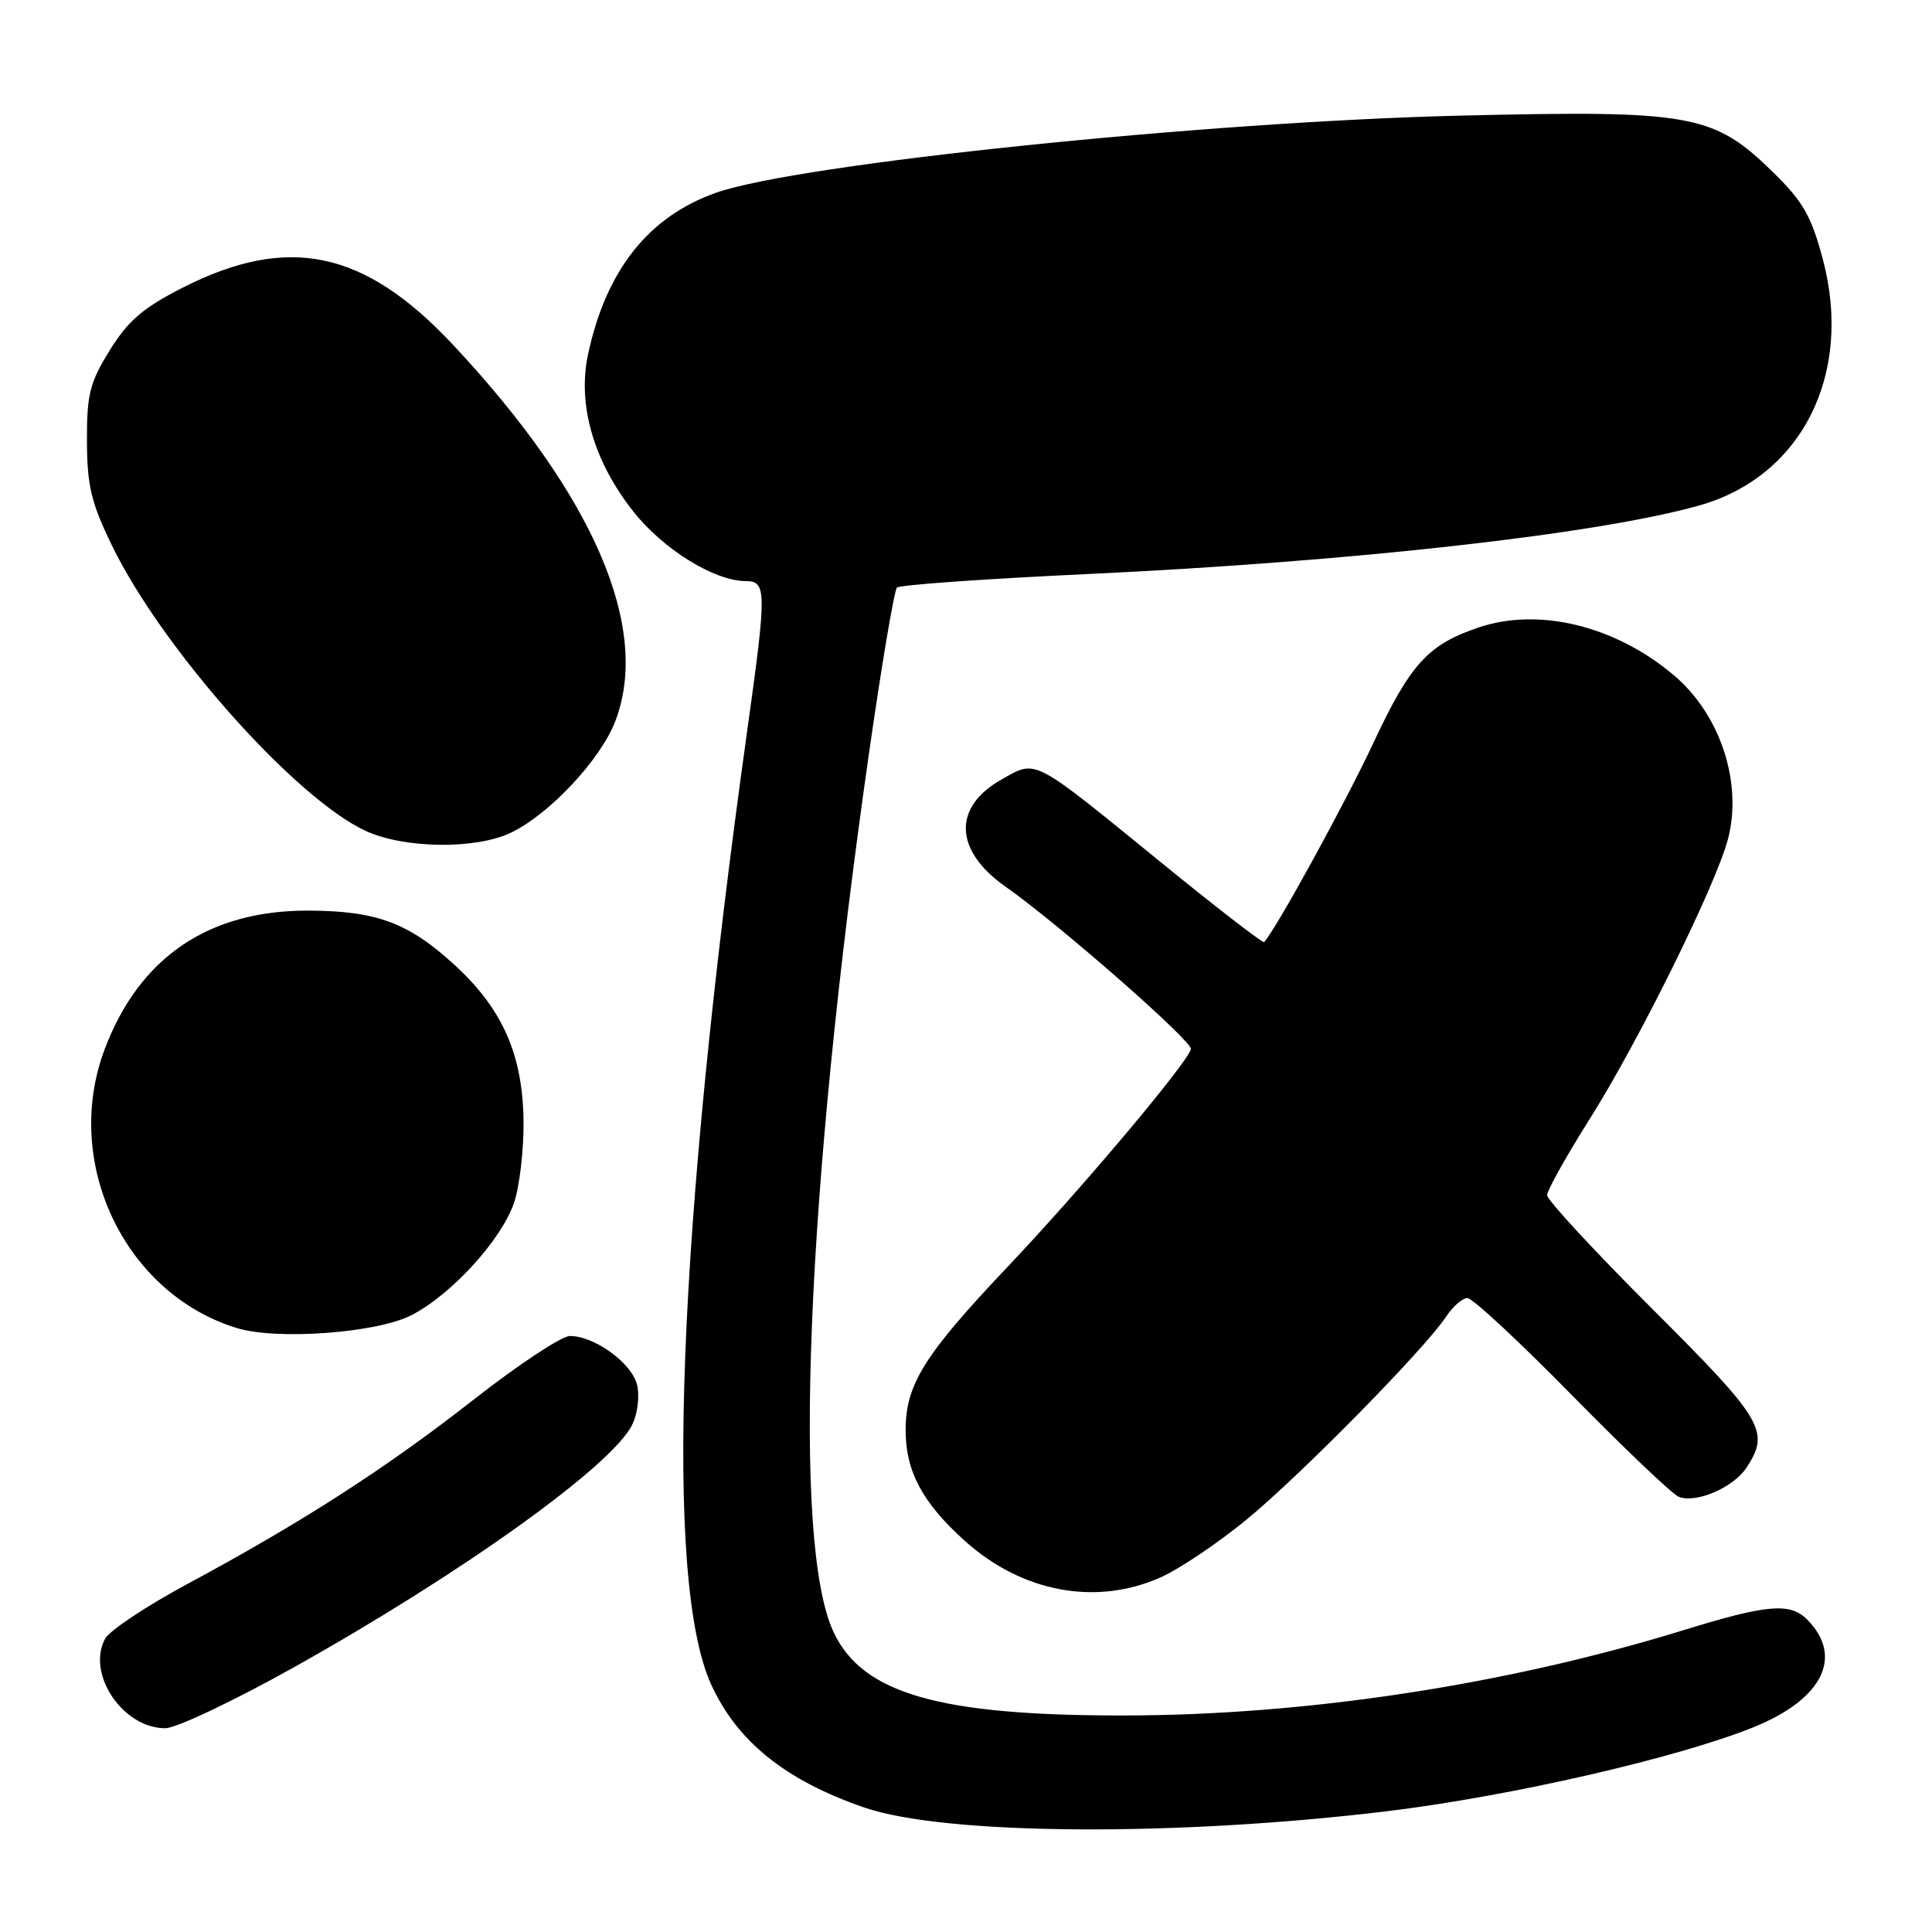<?xml version="1.0" encoding="UTF-8" standalone="no"?>
<!DOCTYPE svg PUBLIC "-//W3C//DTD SVG 1.1//EN" "http://www.w3.org/Graphics/SVG/1.1/DTD/svg11.dtd" >
<svg xmlns="http://www.w3.org/2000/svg" xmlns:xlink="http://www.w3.org/1999/xlink" version="1.1" viewBox="0 0 256 256">
 <g >
 <path fill="currentColor"
d=" M 184.00 239.97 C 200.28 237.98 222.41 232.90 232.41 228.84 C 241.54 225.14 244.33 219.47 239.43 214.57 C 237.19 212.33 234.11 212.60 223.16 215.98 C 199.68 223.23 173.18 227.28 149.00 227.31 C 124.51 227.34 114.33 224.44 110.48 216.32 C 104.92 204.61 106.77 158.33 115.12 100.00 C 116.81 88.17 118.49 78.21 118.85 77.86 C 119.21 77.50 130.53 76.70 144.00 76.07 C 179.15 74.42 211.55 70.80 225.12 66.99 C 238.74 63.17 245.58 49.59 241.54 34.37 C 240.02 28.65 238.93 26.73 234.99 22.87 C 227.05 15.10 224.24 14.59 193.54 15.32 C 159.63 16.13 105.74 21.71 94.88 25.54 C 85.93 28.70 80.31 35.79 77.92 46.95 C 76.49 53.62 78.65 61.11 83.93 67.79 C 87.88 72.79 94.69 77.00 98.82 77.00 C 101.58 77.00 101.60 78.27 99.05 96.53 C 89.72 163.20 87.97 209.51 94.24 223.22 C 97.70 230.78 104.08 235.90 114.50 239.50 C 125.16 243.18 155.93 243.39 184.00 239.97 Z  M 38.97 220.91 C 61.33 208.40 81.19 194.15 83.78 188.76 C 84.51 187.25 84.78 184.95 84.40 183.45 C 83.68 180.58 78.71 176.99 75.50 177.03 C 74.40 177.04 68.67 180.83 62.77 185.45 C 51.15 194.55 40.05 201.70 24.73 209.94 C 19.36 212.83 14.50 216.07 13.92 217.15 C 11.43 221.80 16.28 229.00 21.90 229.00 C 23.34 229.00 31.02 225.36 38.97 220.91 Z  M 153.92 208.95 C 156.36 207.84 161.40 204.45 165.13 201.39 C 172.22 195.59 188.85 178.68 191.62 174.46 C 192.51 173.11 193.78 172.00 194.44 172.00 C 195.11 172.00 201.35 177.80 208.31 184.89 C 215.27 191.97 221.63 198.03 222.45 198.34 C 224.77 199.23 229.70 197.10 231.43 194.46 C 234.57 189.67 233.67 188.14 219.00 173.50 C 211.30 165.81 205.00 159.01 205.00 158.37 C 205.00 157.74 207.52 153.23 210.59 148.36 C 217.08 138.09 227.29 117.43 228.95 111.24 C 230.94 103.76 227.96 94.67 221.79 89.47 C 214.03 82.91 203.89 80.44 195.90 83.15 C 189.21 85.42 186.88 87.98 181.99 98.42 C 178.21 106.50 168.99 123.29 167.50 124.83 C 167.33 125.00 161.16 120.24 153.79 114.23 C 136.60 100.23 137.40 100.65 132.72 103.28 C 126.21 106.94 126.42 112.70 133.24 117.49 C 140.25 122.40 158.14 138.09 157.81 139.03 C 157.04 141.22 143.27 157.56 133.57 167.80 C 122.47 179.51 120.00 183.45 120.00 189.50 C 120.00 194.96 122.22 199.11 127.85 204.18 C 135.48 211.04 145.34 212.84 153.92 208.95 Z  M 54.54 174.26 C 59.82 171.53 66.38 164.35 68.10 159.42 C 68.84 157.26 69.42 152.35 69.37 148.50 C 69.26 139.78 66.60 133.73 60.35 127.97 C 54.18 122.28 49.96 120.70 40.89 120.66 C 27.65 120.61 18.48 126.84 13.88 139.00 C 8.22 153.97 16.45 171.37 31.36 175.97 C 36.68 177.61 49.95 176.63 54.54 174.26 Z  M 67.67 110.35 C 72.77 107.93 79.59 100.65 81.54 95.54 C 86.25 83.19 78.68 65.63 60.05 45.71 C 48.27 33.12 38.16 31.00 24.10 38.17 C 18.93 40.81 16.95 42.52 14.54 46.42 C 11.89 50.70 11.50 52.26 11.52 58.42 C 11.54 64.36 12.07 66.59 14.83 72.27 C 21.48 85.96 39.17 105.85 48.50 110.12 C 53.59 112.45 63.00 112.57 67.67 110.35 Z "/>
</g>
</svg>